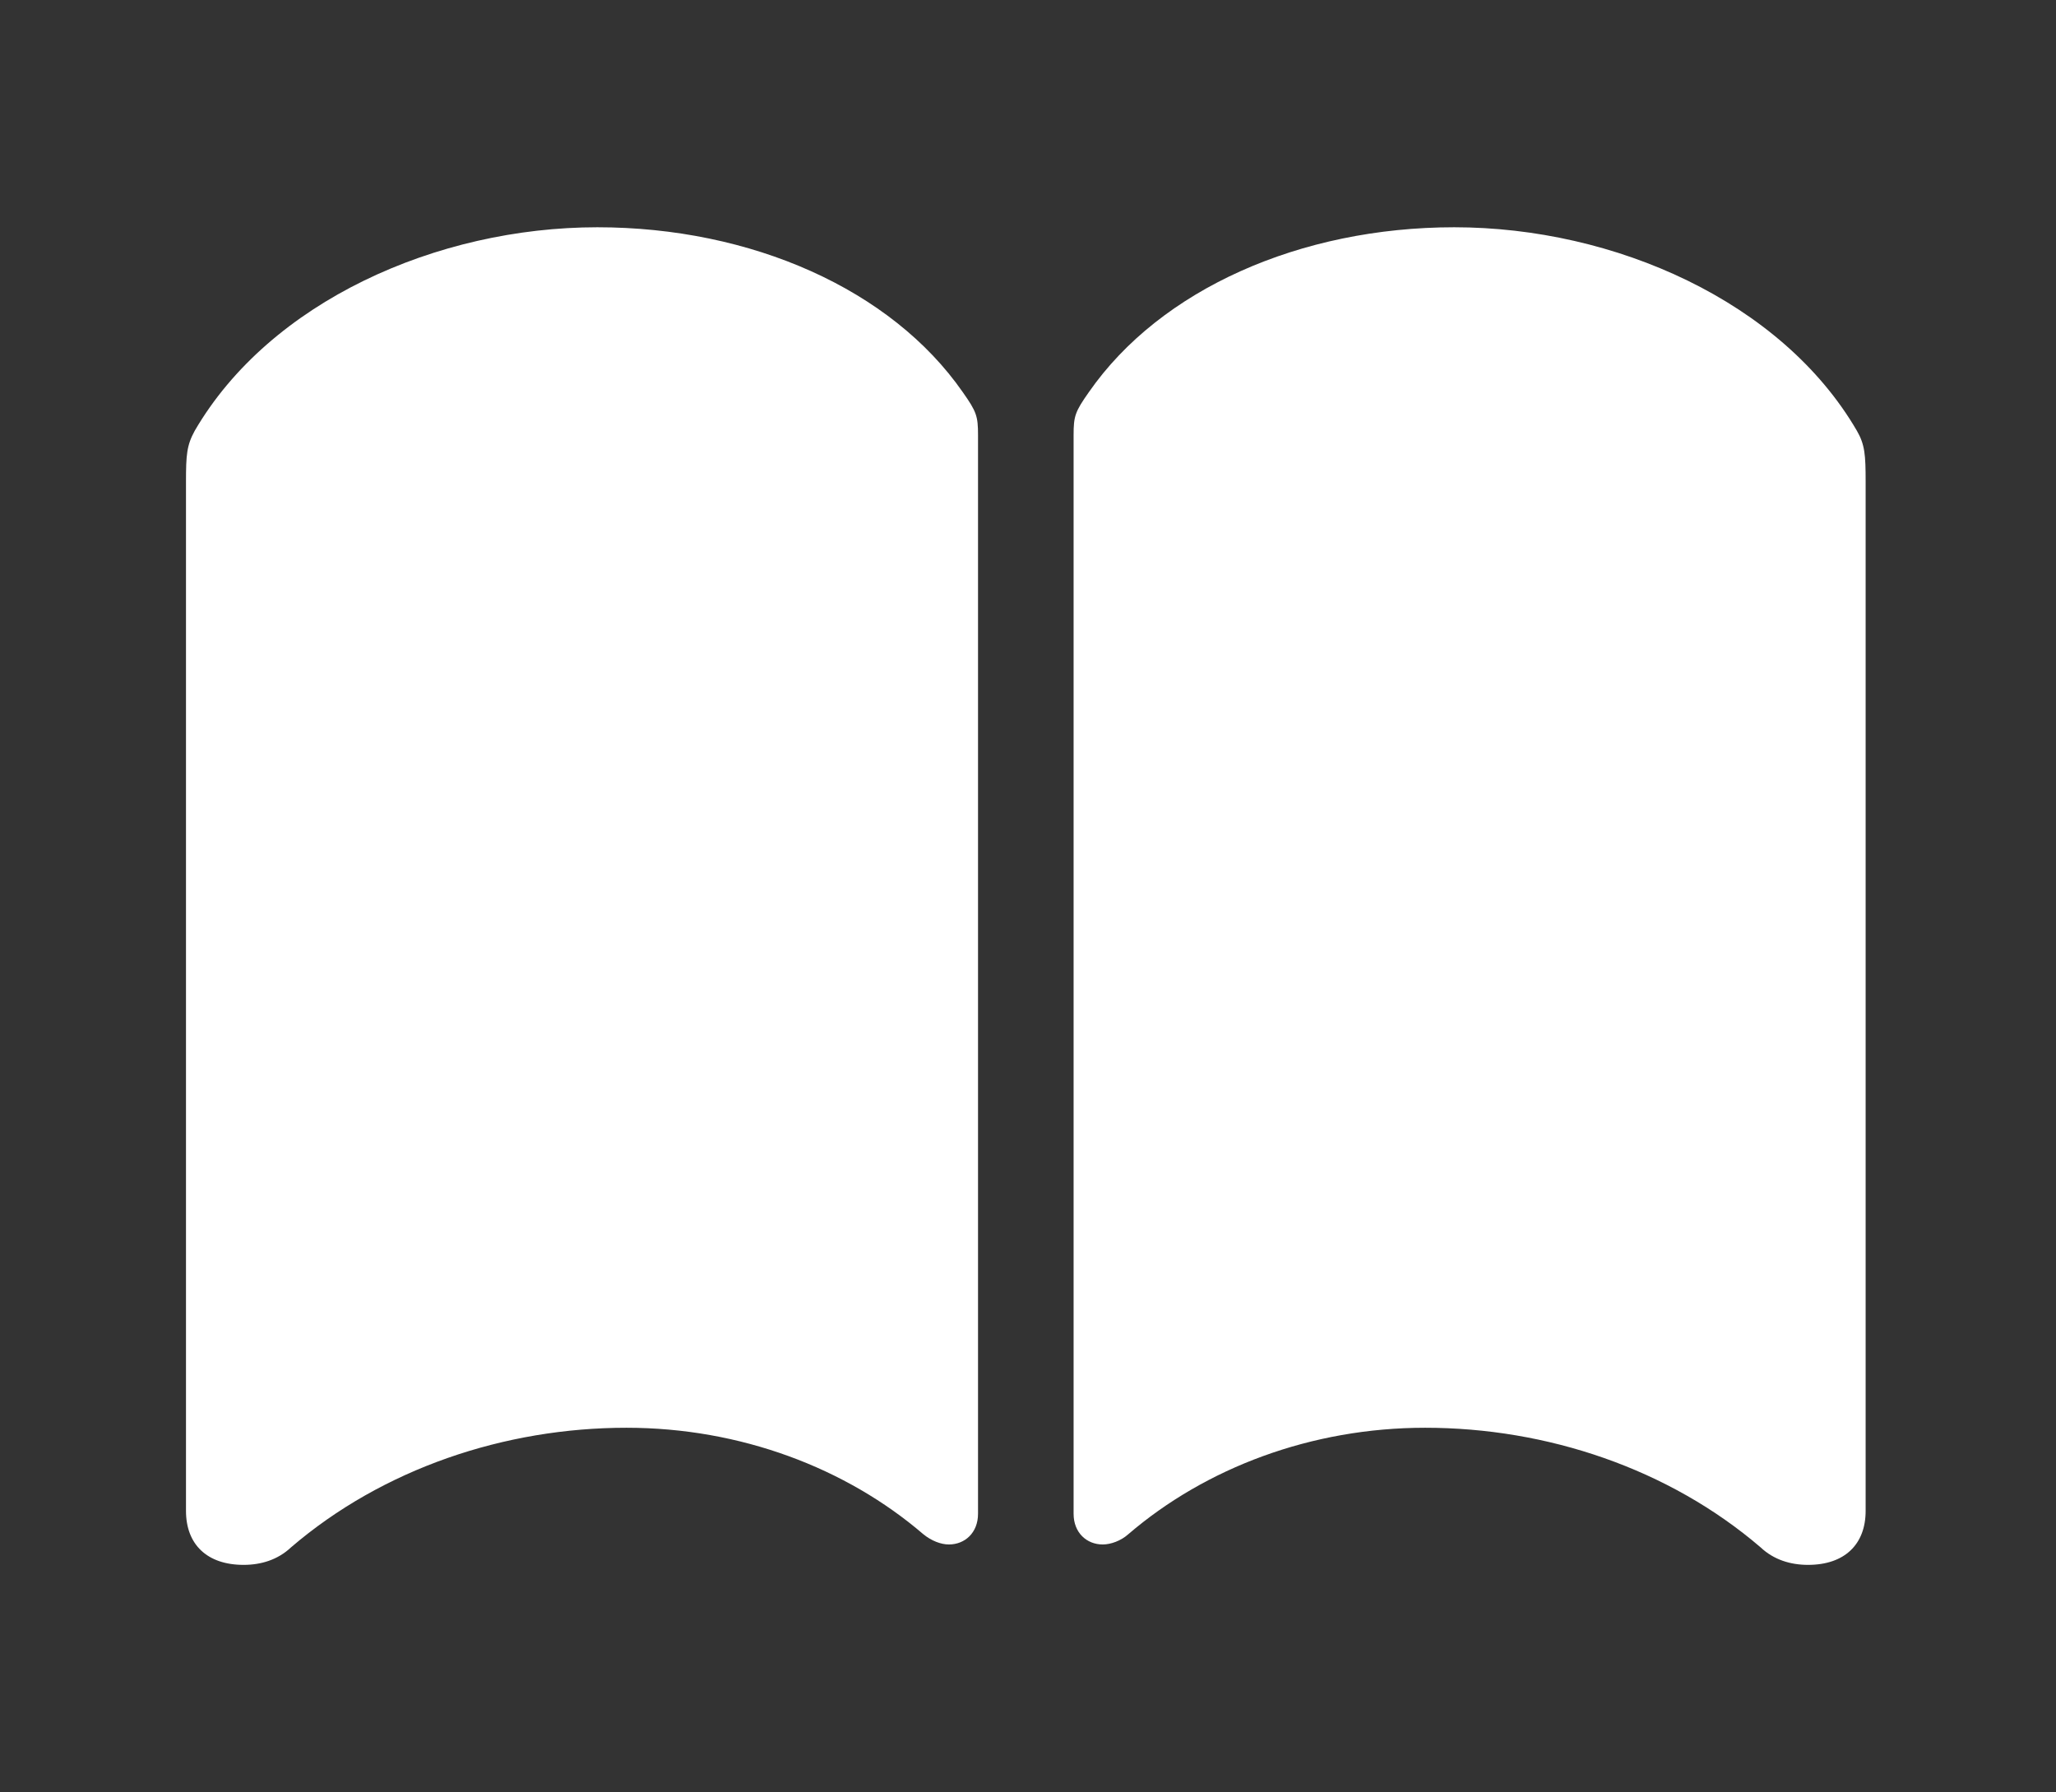<svg width="39" height="34" viewBox="0 0 39 34" fill="none" xmlns="http://www.w3.org/2000/svg">
<rect x="0" y="0" width="39" height="34" fill="#333333" stroke="none"/>
<path d="M11.331 4.311C14.25 4.311 16.906 5.487 18.262 7.438C18.525 7.811 18.552 7.894 18.552 8.254V28.715C18.552 29.075 18.303 29.297 17.999 29.297C17.847 29.297 17.667 29.227 17.515 29.103C16.048 27.844 14.042 27.083 11.884 27.083C9.574 27.083 7.263 27.858 5.52 29.352C5.271 29.587 4.953 29.684 4.621 29.684C3.929 29.684 3.528 29.297 3.528 28.66V9.139C3.528 8.628 3.542 8.448 3.694 8.171C5.119 5.722 8.287 4.311 11.331 4.311ZM27.586 4.311C30.63 4.311 33.798 5.722 35.223 8.171C35.375 8.434 35.389 8.628 35.389 9.139V28.66C35.389 29.297 34.988 29.684 34.296 29.684C33.964 29.684 33.646 29.587 33.397 29.352C31.654 27.858 29.343 27.083 27.033 27.083C24.875 27.083 22.869 27.844 21.402 29.103C21.264 29.227 21.07 29.297 20.918 29.297C20.614 29.297 20.365 29.075 20.365 28.715V8.254C20.365 7.894 20.392 7.811 20.655 7.438C22.011 5.487 24.667 4.311 27.586 4.311Z" fill="white"/>
</svg>
